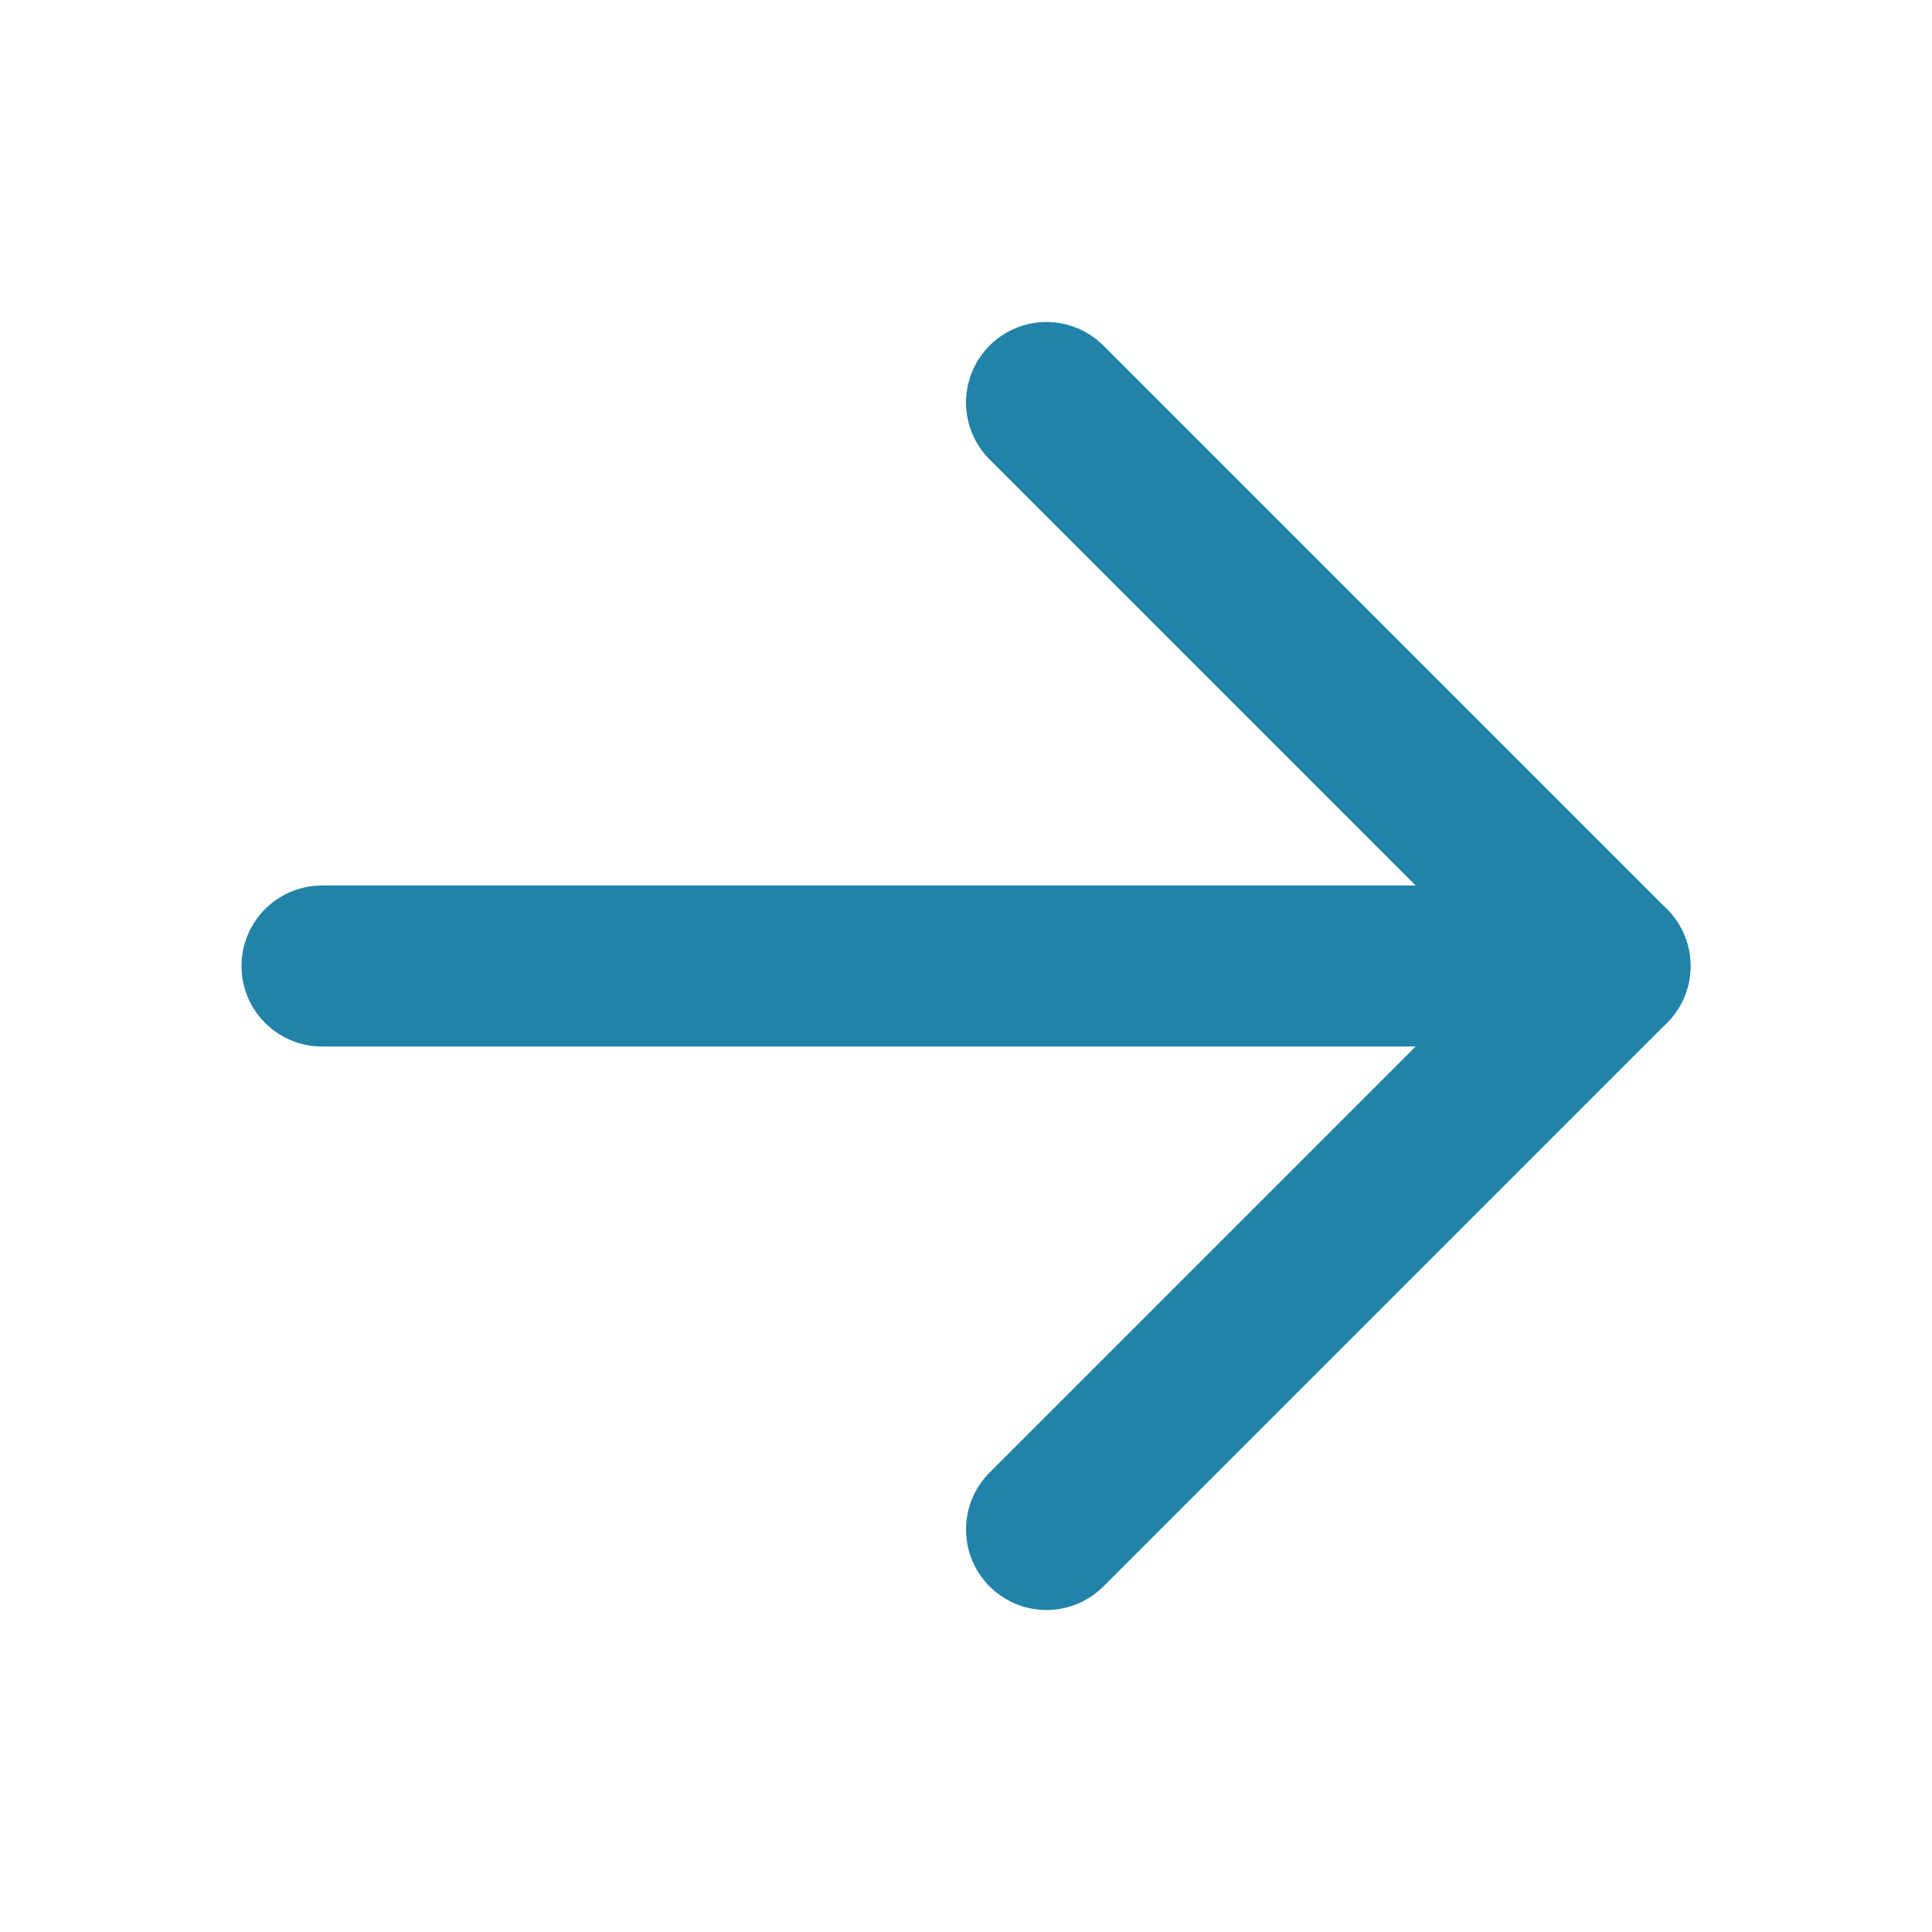 <svg width="24" height="24" viewBox="0 0 24 24" fill="none" xmlns="http://www.w3.org/2000/svg">
  <path d="M4 12H20" stroke="#2183aa" stroke-width="2" stroke-linecap="round" stroke-linejoin="round"/>
  <path d="M13 5L20 12L13 19" stroke="#2183aa" stroke-width="2" stroke-linecap="round" stroke-linejoin="round"/>
</svg>
